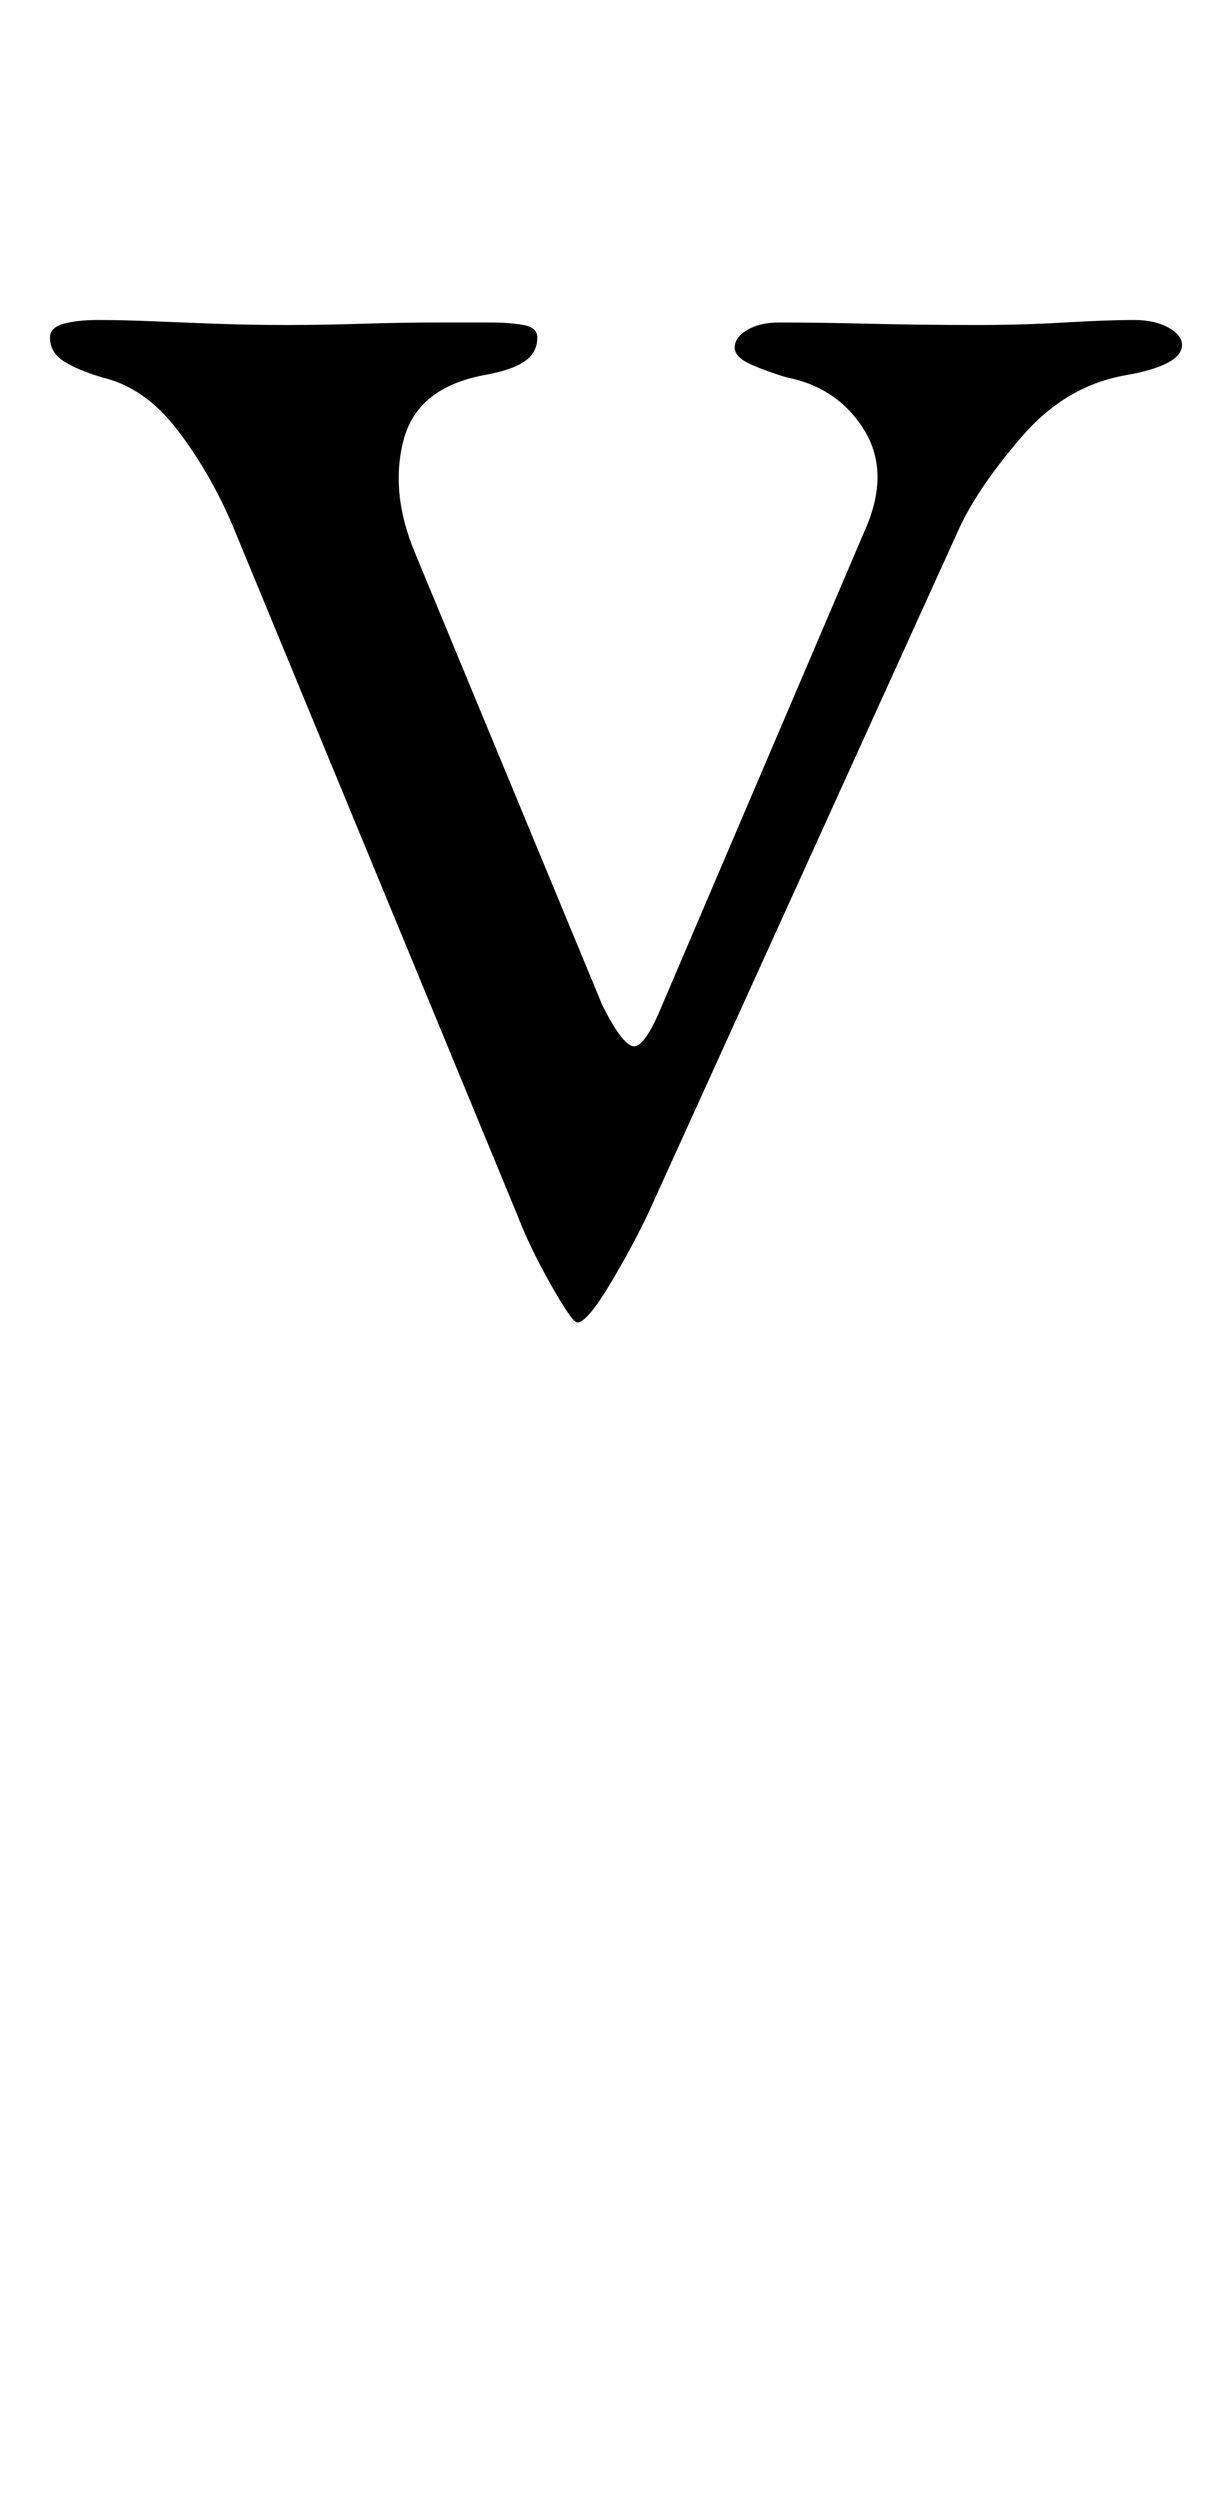 <?xml version="1.0" standalone="no"?>
<!DOCTYPE svg PUBLIC "-//W3C//DTD SVG 1.1//EN" "http://www.w3.org/Graphics/SVG/1.1/DTD/svg11.dtd" >
<svg xmlns="http://www.w3.org/2000/svg" xmlns:xlink="http://www.w3.org/1999/xlink" version="1.1" viewBox="-10 0 483 1000">
  <g transform="matrix(1 0 0 -1 0 800)">
   <path fill="currentColor"
d="M221 271q-2 0 -10.5 15t-13.5 28l-114 276q-9 21 -22 38t-30 21q-10 3 -15.5 6.5t-5.5 9.5q0 4 5.5 5.5t13.5 1.5q10 0 22 -0.5t25.5 -1t28.5 -0.5q14 0 30 0.5t30 0.5h21q8 0 13.5 -1t5.5 -5q0 -6 -5 -9.5t-16 -5.5q-27 -5 -32.5 -26t4.5 -45l75 -181q8 -16 12.5 -16.5
t11.5 16.5l82 192q9 22 -1.5 38.5t-30.5 20.5q-7 2 -14 5t-7 7t5 7t13 3q15 0 36 -0.5t43 -0.5q18 0 35 1t28 1q8 0 13.5 -3t5.5 -7t-5.5 -7t-16.5 -5q-24 -4 -41.5 -24t-25.5 -37l-124 -273q-6 -13 -15.5 -29t-13.5 -16z" />
  </g>

</svg>
